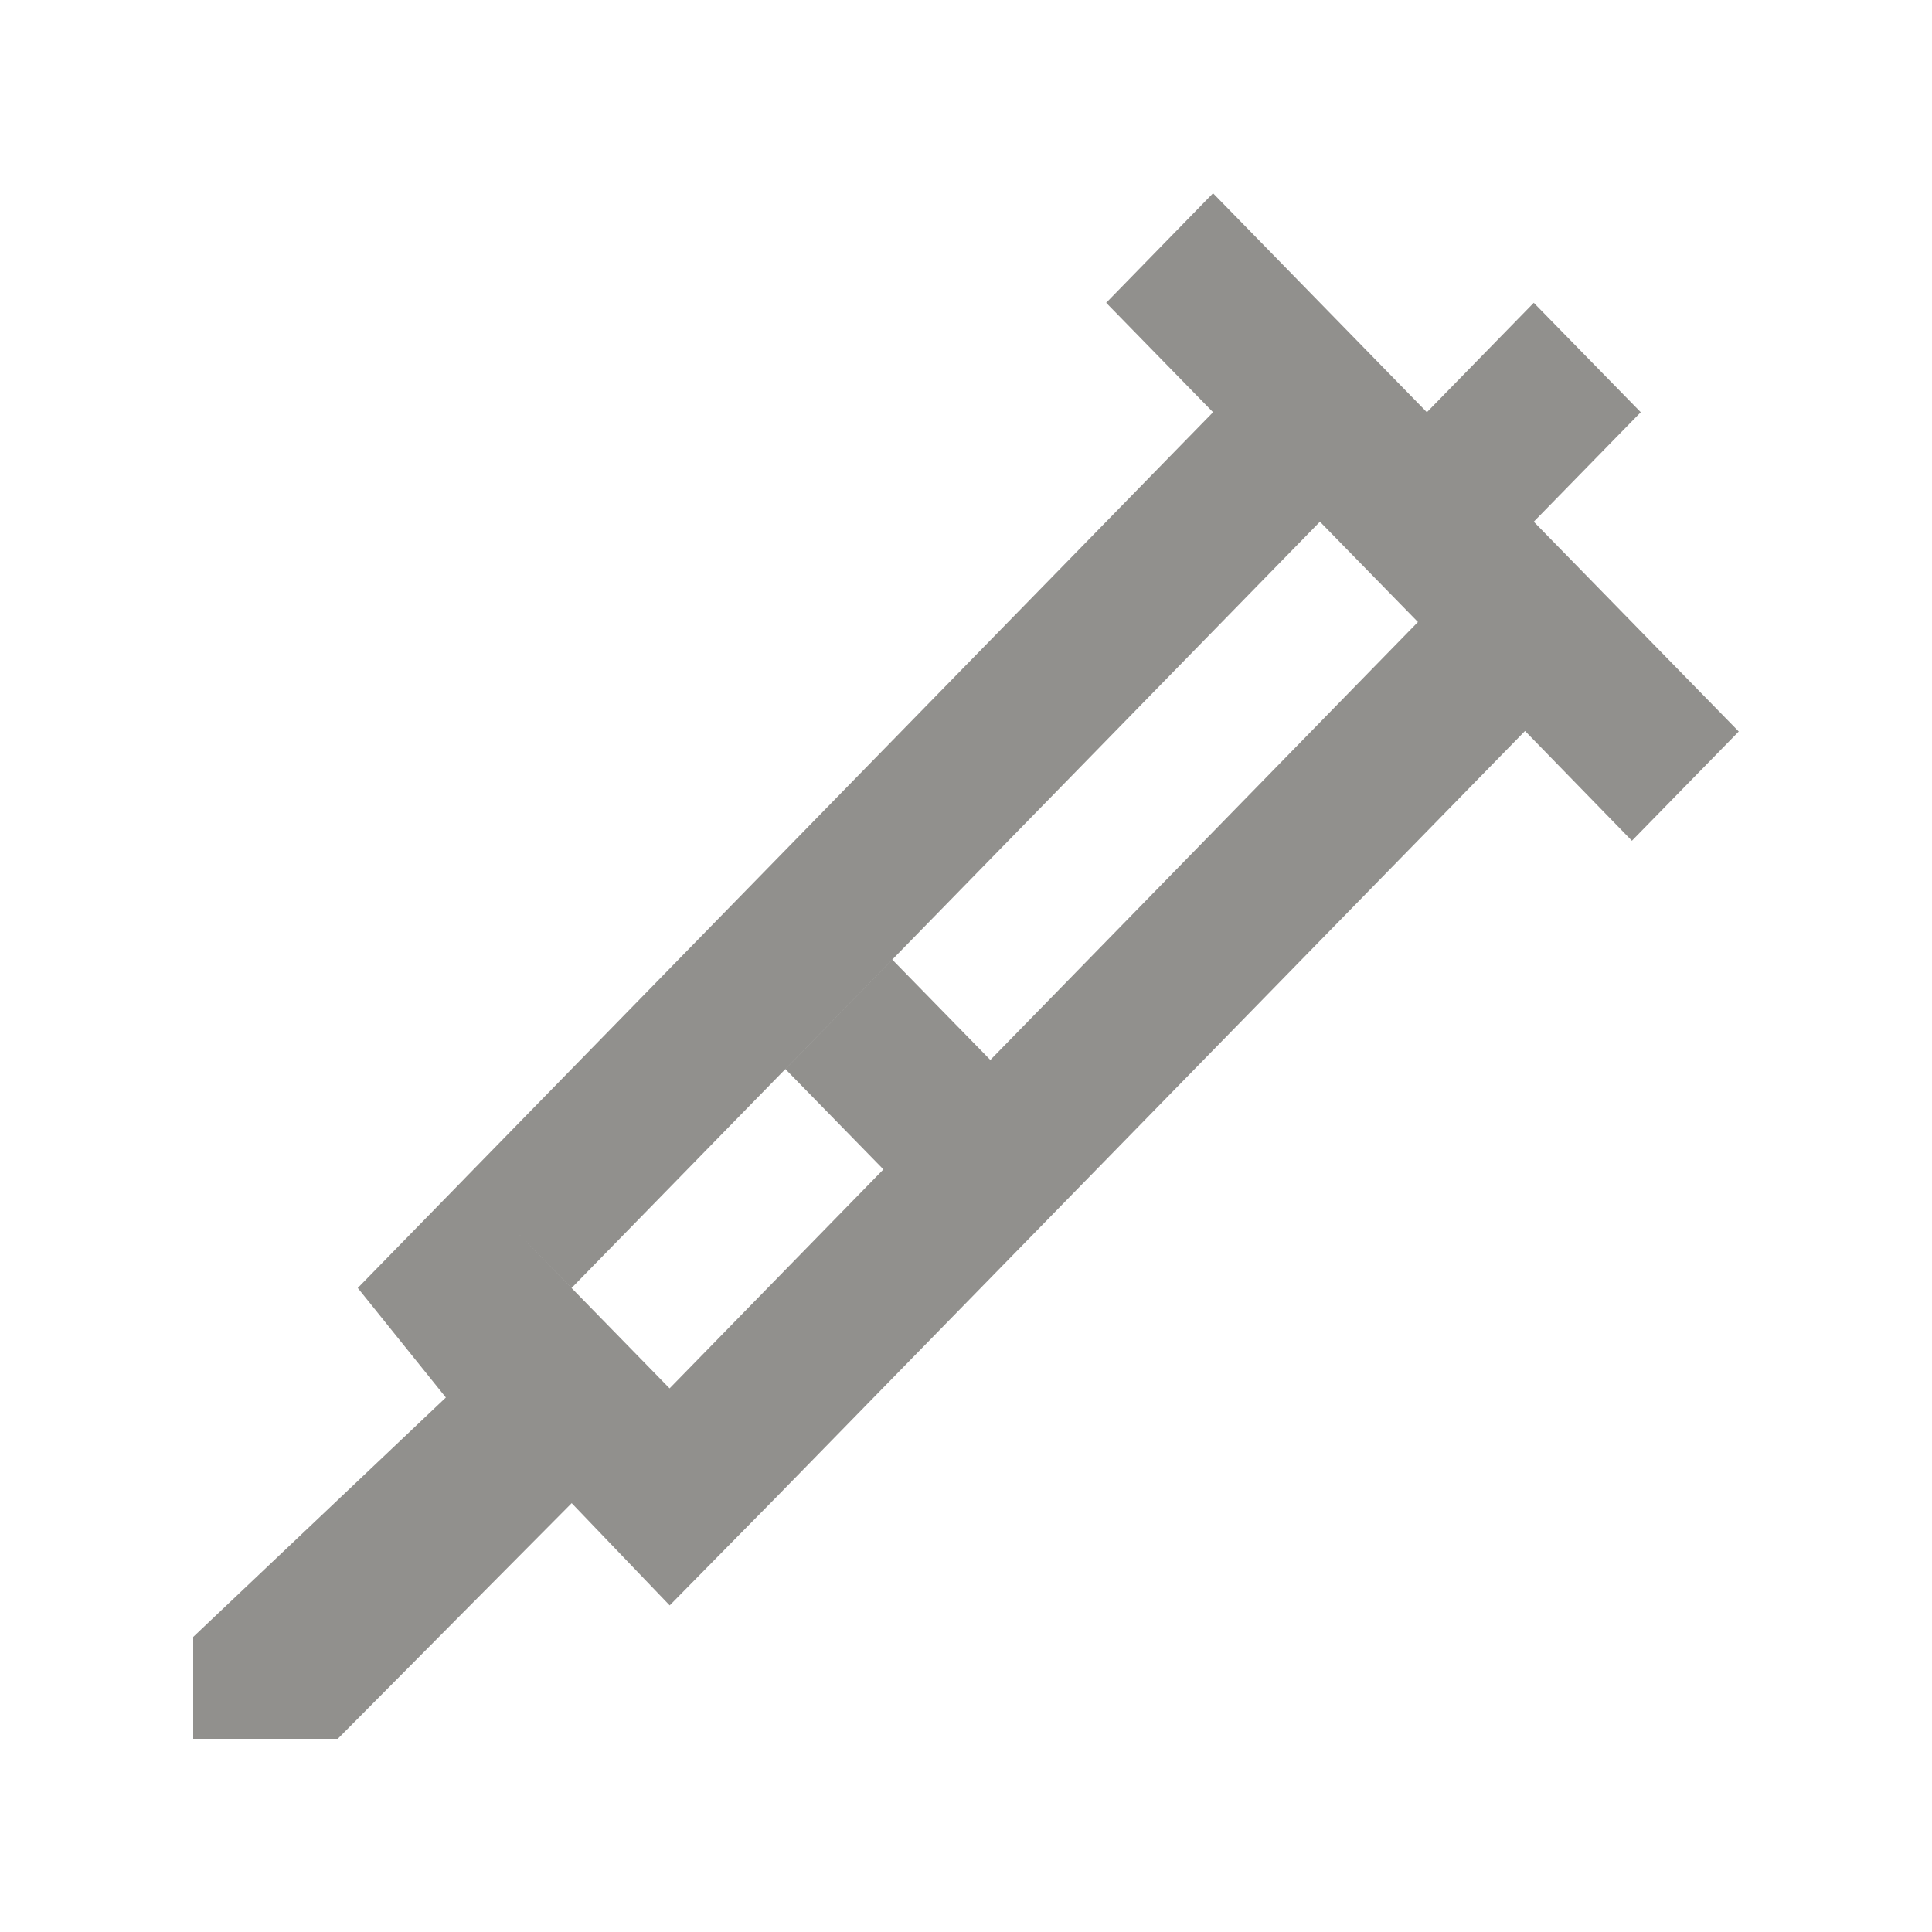 <!-- Generated by IcoMoon.io -->
<svg version="1.1" xmlns="http://www.w3.org/2000/svg" width="40" height="40" viewBox="0 0 40 40">
<title>mp-syringe-</title>
<path fill="#91908d" d="M36 15.144l-2.213 2.263-2.213-2.273-15.496 15.857-2.213 2.247-2.029-2.117-4.843 4.879h-2.993v-2.109l5.231-4.957-1.824-2.268 2.213-2.266 4.243 4.345 4.427-4.534-2.029-2.077 2.213-2.266 2.030 2.077 8.853-9.067-2.029-2.077-15.494 15.865-2.215-2.266 15.496-15.865-2.213-2.266 2.213-2.268c4.212 4.315 1.69 1.731 4.427 4.534l2.213-2.266 2.215 2.266-2.215 2.266c2.55 2.611 1.562 1.598 4.243 4.343z"></path>
</svg>
